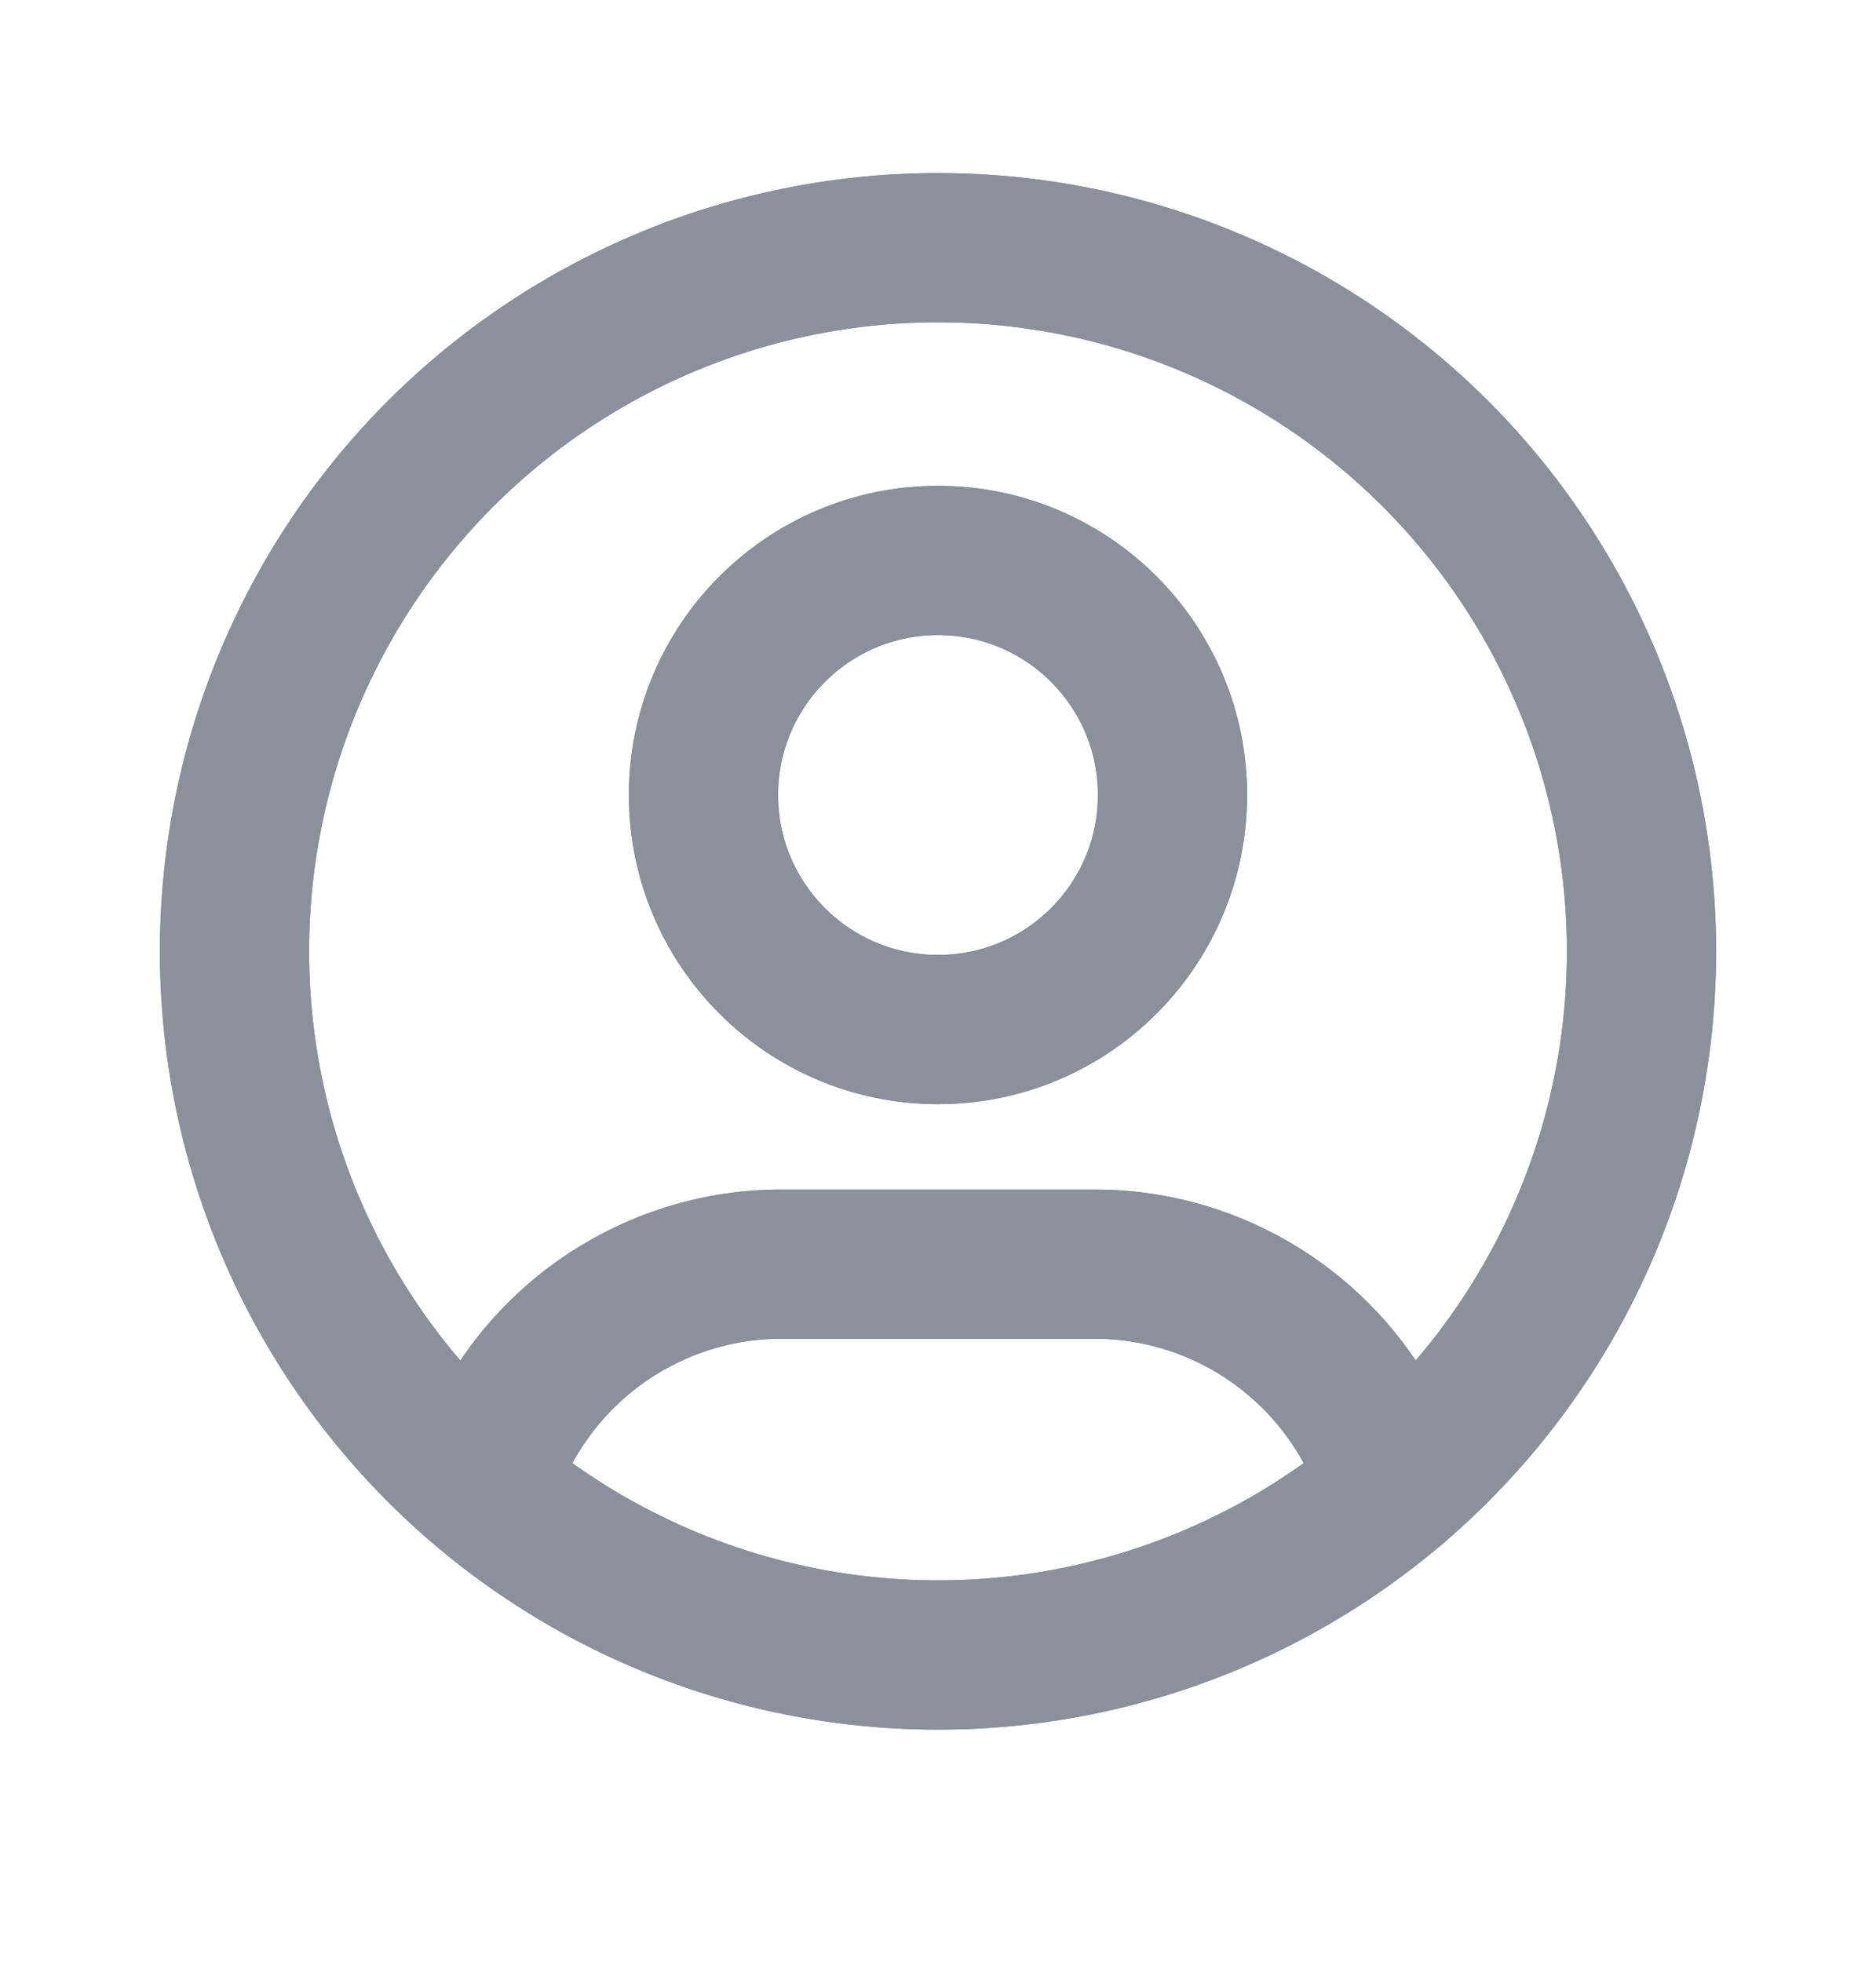 <svg width="22" height="23" viewBox="0 0 22 23" fill="none" xmlns="http://www.w3.org/2000/svg">
<g id="user-circle">
<g id="Oval">
<circle cx="11" cy="11.154" r="8.25" stroke="#8B909A" stroke-width="1.75" stroke-linecap="round" stroke-linejoin="round"/>
<circle cx="11" cy="11.154" r="8.25" stroke="#8B909A" stroke-width="1.75" stroke-linecap="round" stroke-linejoin="round"/>
</g>
<g id="Oval_2">
<ellipse cx="11" cy="9.321" rx="2.75" ry="2.75" stroke="#8B909A" stroke-width="1.75" stroke-linecap="round" stroke-linejoin="round"/>
<ellipse cx="11" cy="9.321" rx="2.75" ry="2.75" stroke="#8B909A" stroke-width="1.75" stroke-linecap="round" stroke-linejoin="round"/>
</g>
<g id="Path">
<path d="M5.654 17.433C6.12 15.882 7.548 14.821 9.167 14.821H12.834C14.455 14.821 15.884 15.885 16.348 17.438" stroke="#8B909A" stroke-width="1.75" stroke-linecap="round" stroke-linejoin="round"/>
<path d="M5.654 17.433C6.12 15.882 7.548 14.821 9.167 14.821H12.834C14.455 14.821 15.884 15.885 16.348 17.438" stroke="#8B909A" stroke-width="1.75" stroke-linecap="round" stroke-linejoin="round"/>
</g>
</g>
</svg>
